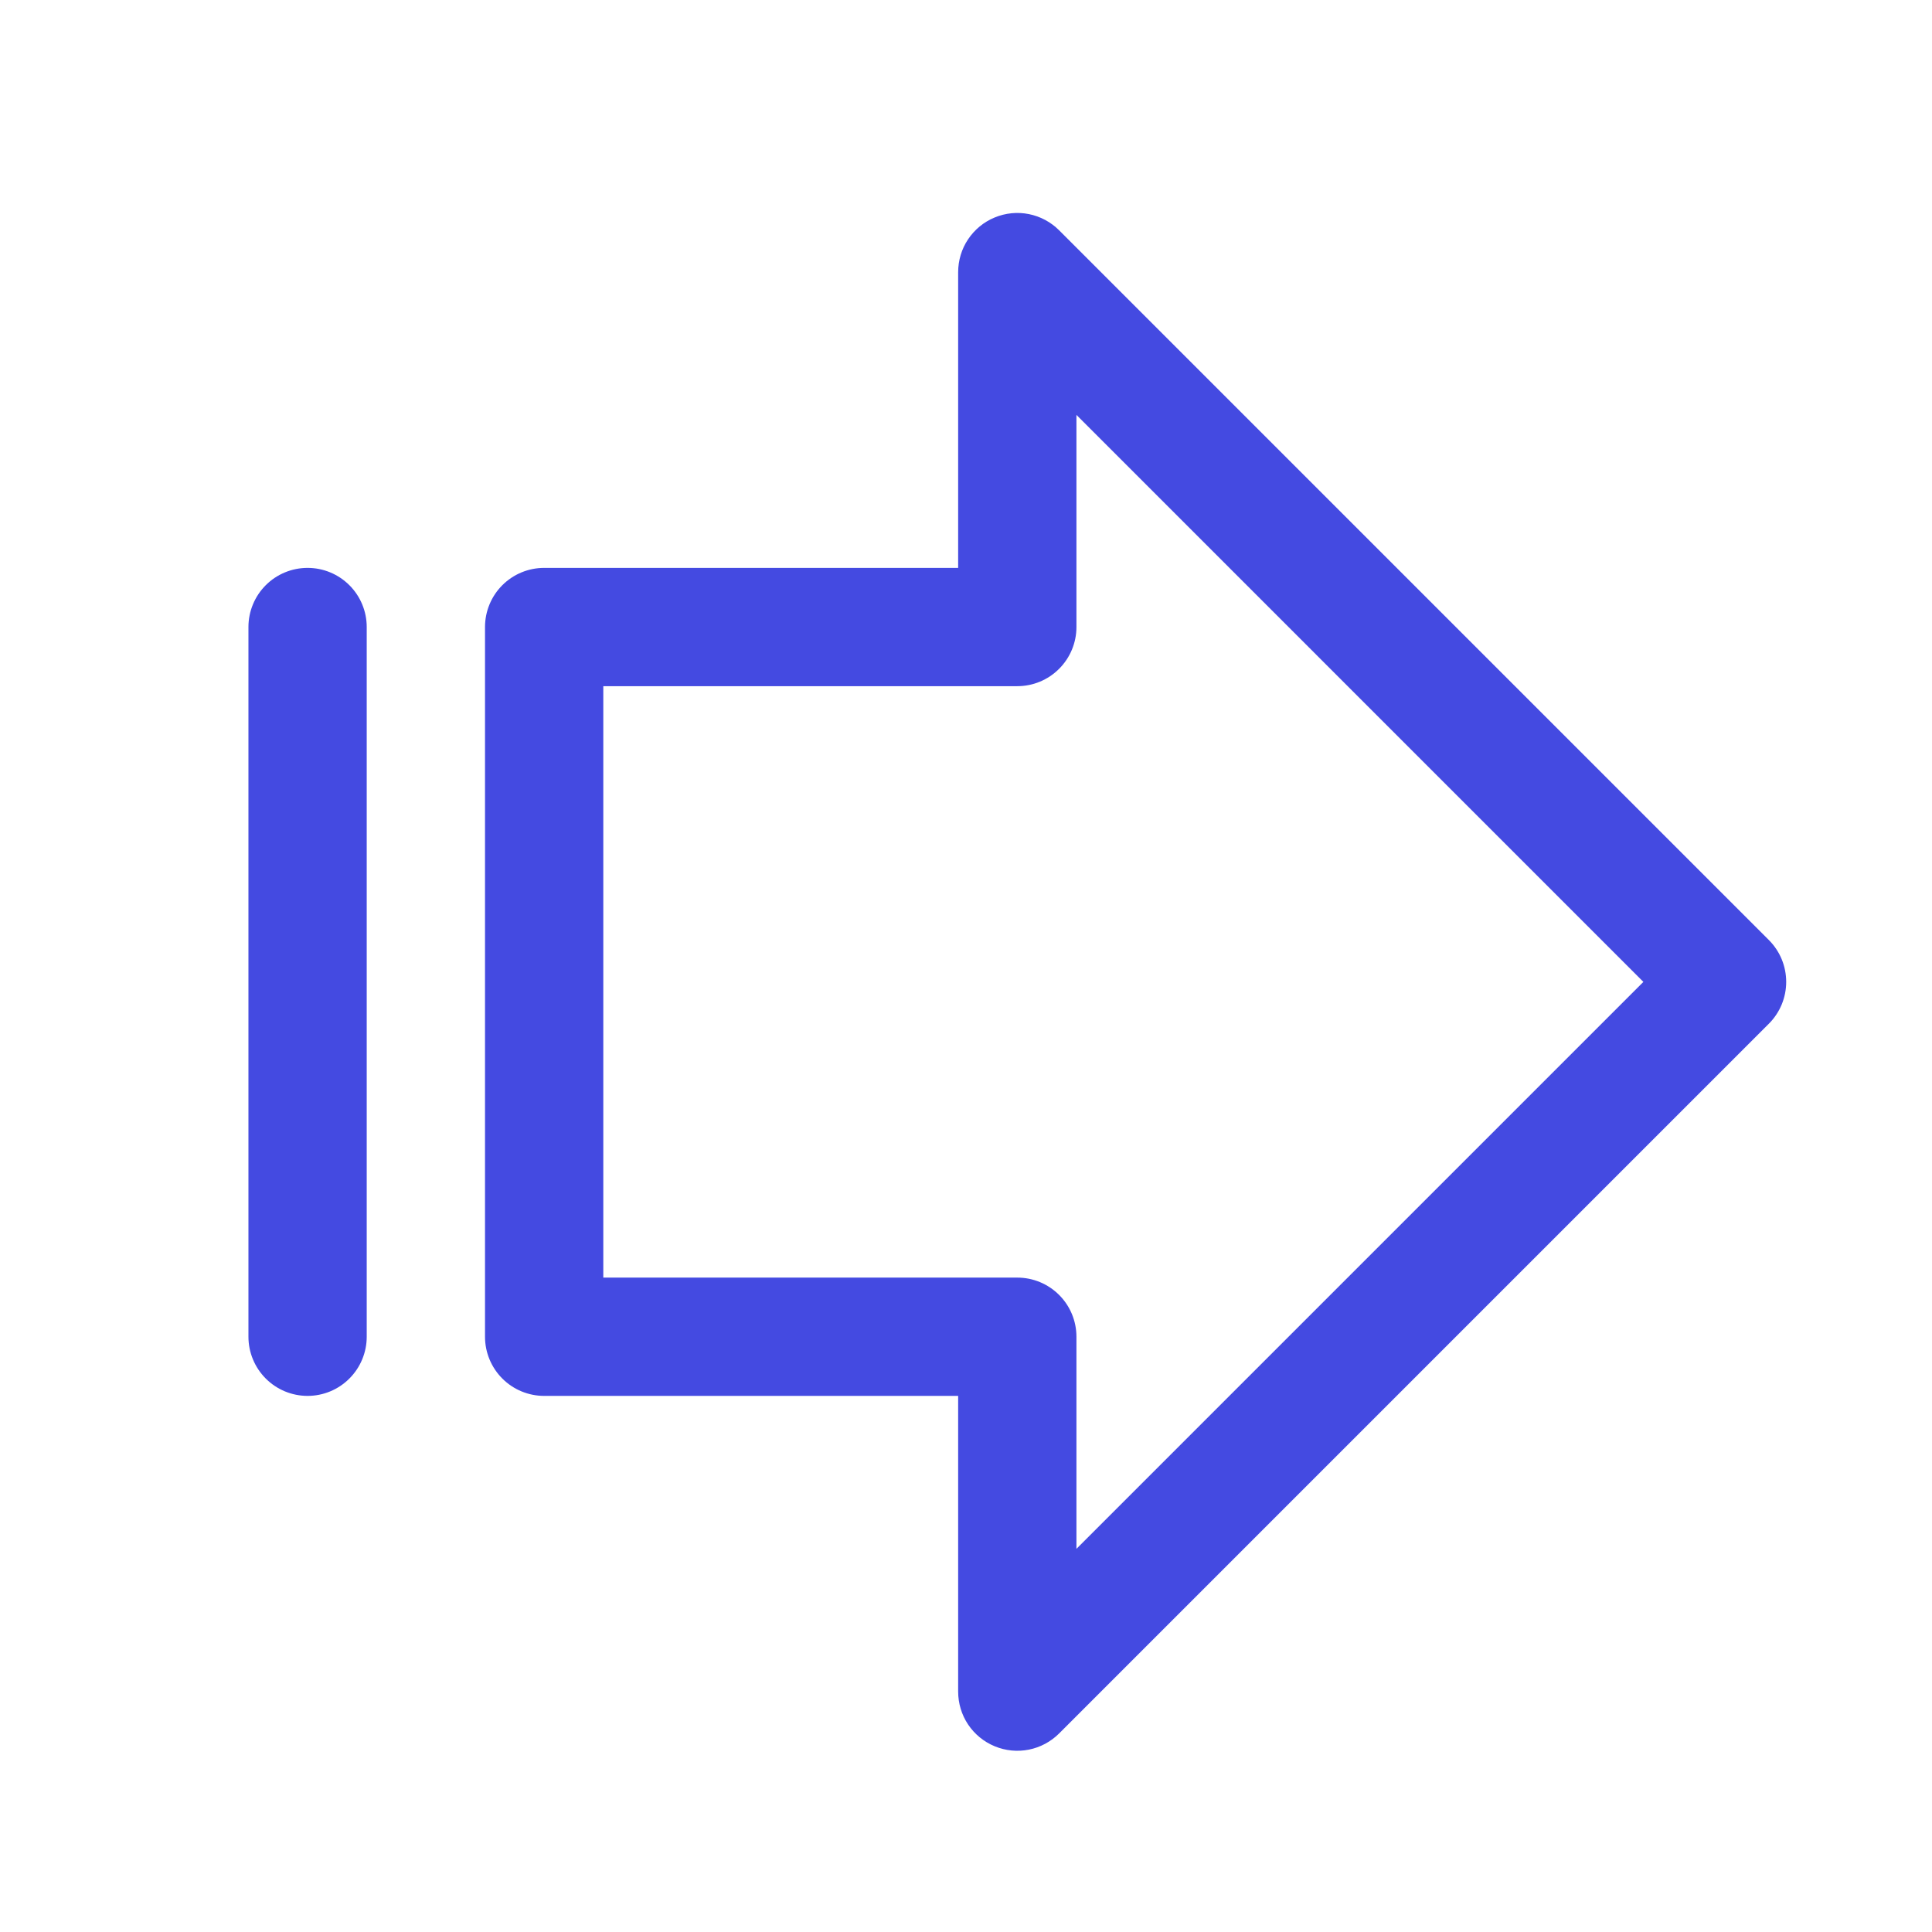 <svg width="49" height="49" viewBox="0 0 49 49" fill="none" xmlns="http://www.w3.org/2000/svg">
<path d="M44.862 23.841L26.862 5.841C26.652 5.631 26.385 5.488 26.094 5.43C25.803 5.372 25.501 5.402 25.227 5.516C24.952 5.629 24.718 5.822 24.553 6.069C24.388 6.315 24.301 6.606 24.301 6.903V14.403H13.801C13.403 14.403 13.021 14.561 12.74 14.842C12.459 15.123 12.301 15.505 12.301 15.903V33.903C12.301 34.3 12.459 34.682 12.74 34.963C13.021 35.245 13.403 35.403 13.801 35.403H24.301V42.903C24.301 43.199 24.388 43.49 24.553 43.737C24.718 43.983 24.952 44.176 25.227 44.289C25.501 44.403 25.803 44.433 26.094 44.375C26.385 44.317 26.652 44.174 26.862 43.964L44.862 25.964C45.002 25.825 45.112 25.659 45.188 25.477C45.263 25.295 45.302 25.1 45.302 24.903C45.302 24.706 45.263 24.51 45.188 24.328C45.112 24.146 45.002 23.981 44.862 23.841ZM27.301 39.282V33.903C27.301 33.505 27.143 33.123 26.861 32.842C26.58 32.561 26.199 32.403 25.801 32.403H15.301V17.403H25.801C26.199 17.403 26.58 17.245 26.861 16.963C27.143 16.682 27.301 16.3 27.301 15.903V10.523L41.68 24.903L27.301 39.282ZM9.301 15.903V33.903C9.301 34.3 9.143 34.682 8.861 34.963C8.58 35.245 8.199 35.403 7.801 35.403C7.403 35.403 7.021 35.245 6.74 34.963C6.459 34.682 6.301 34.3 6.301 33.903V15.903C6.301 15.505 6.459 15.123 6.74 14.842C7.021 14.561 7.403 14.403 7.801 14.403C8.199 14.403 8.58 14.561 8.861 14.842C9.143 15.123 9.301 15.505 9.301 15.903Z" fill="#444AE1"/>
</svg>
